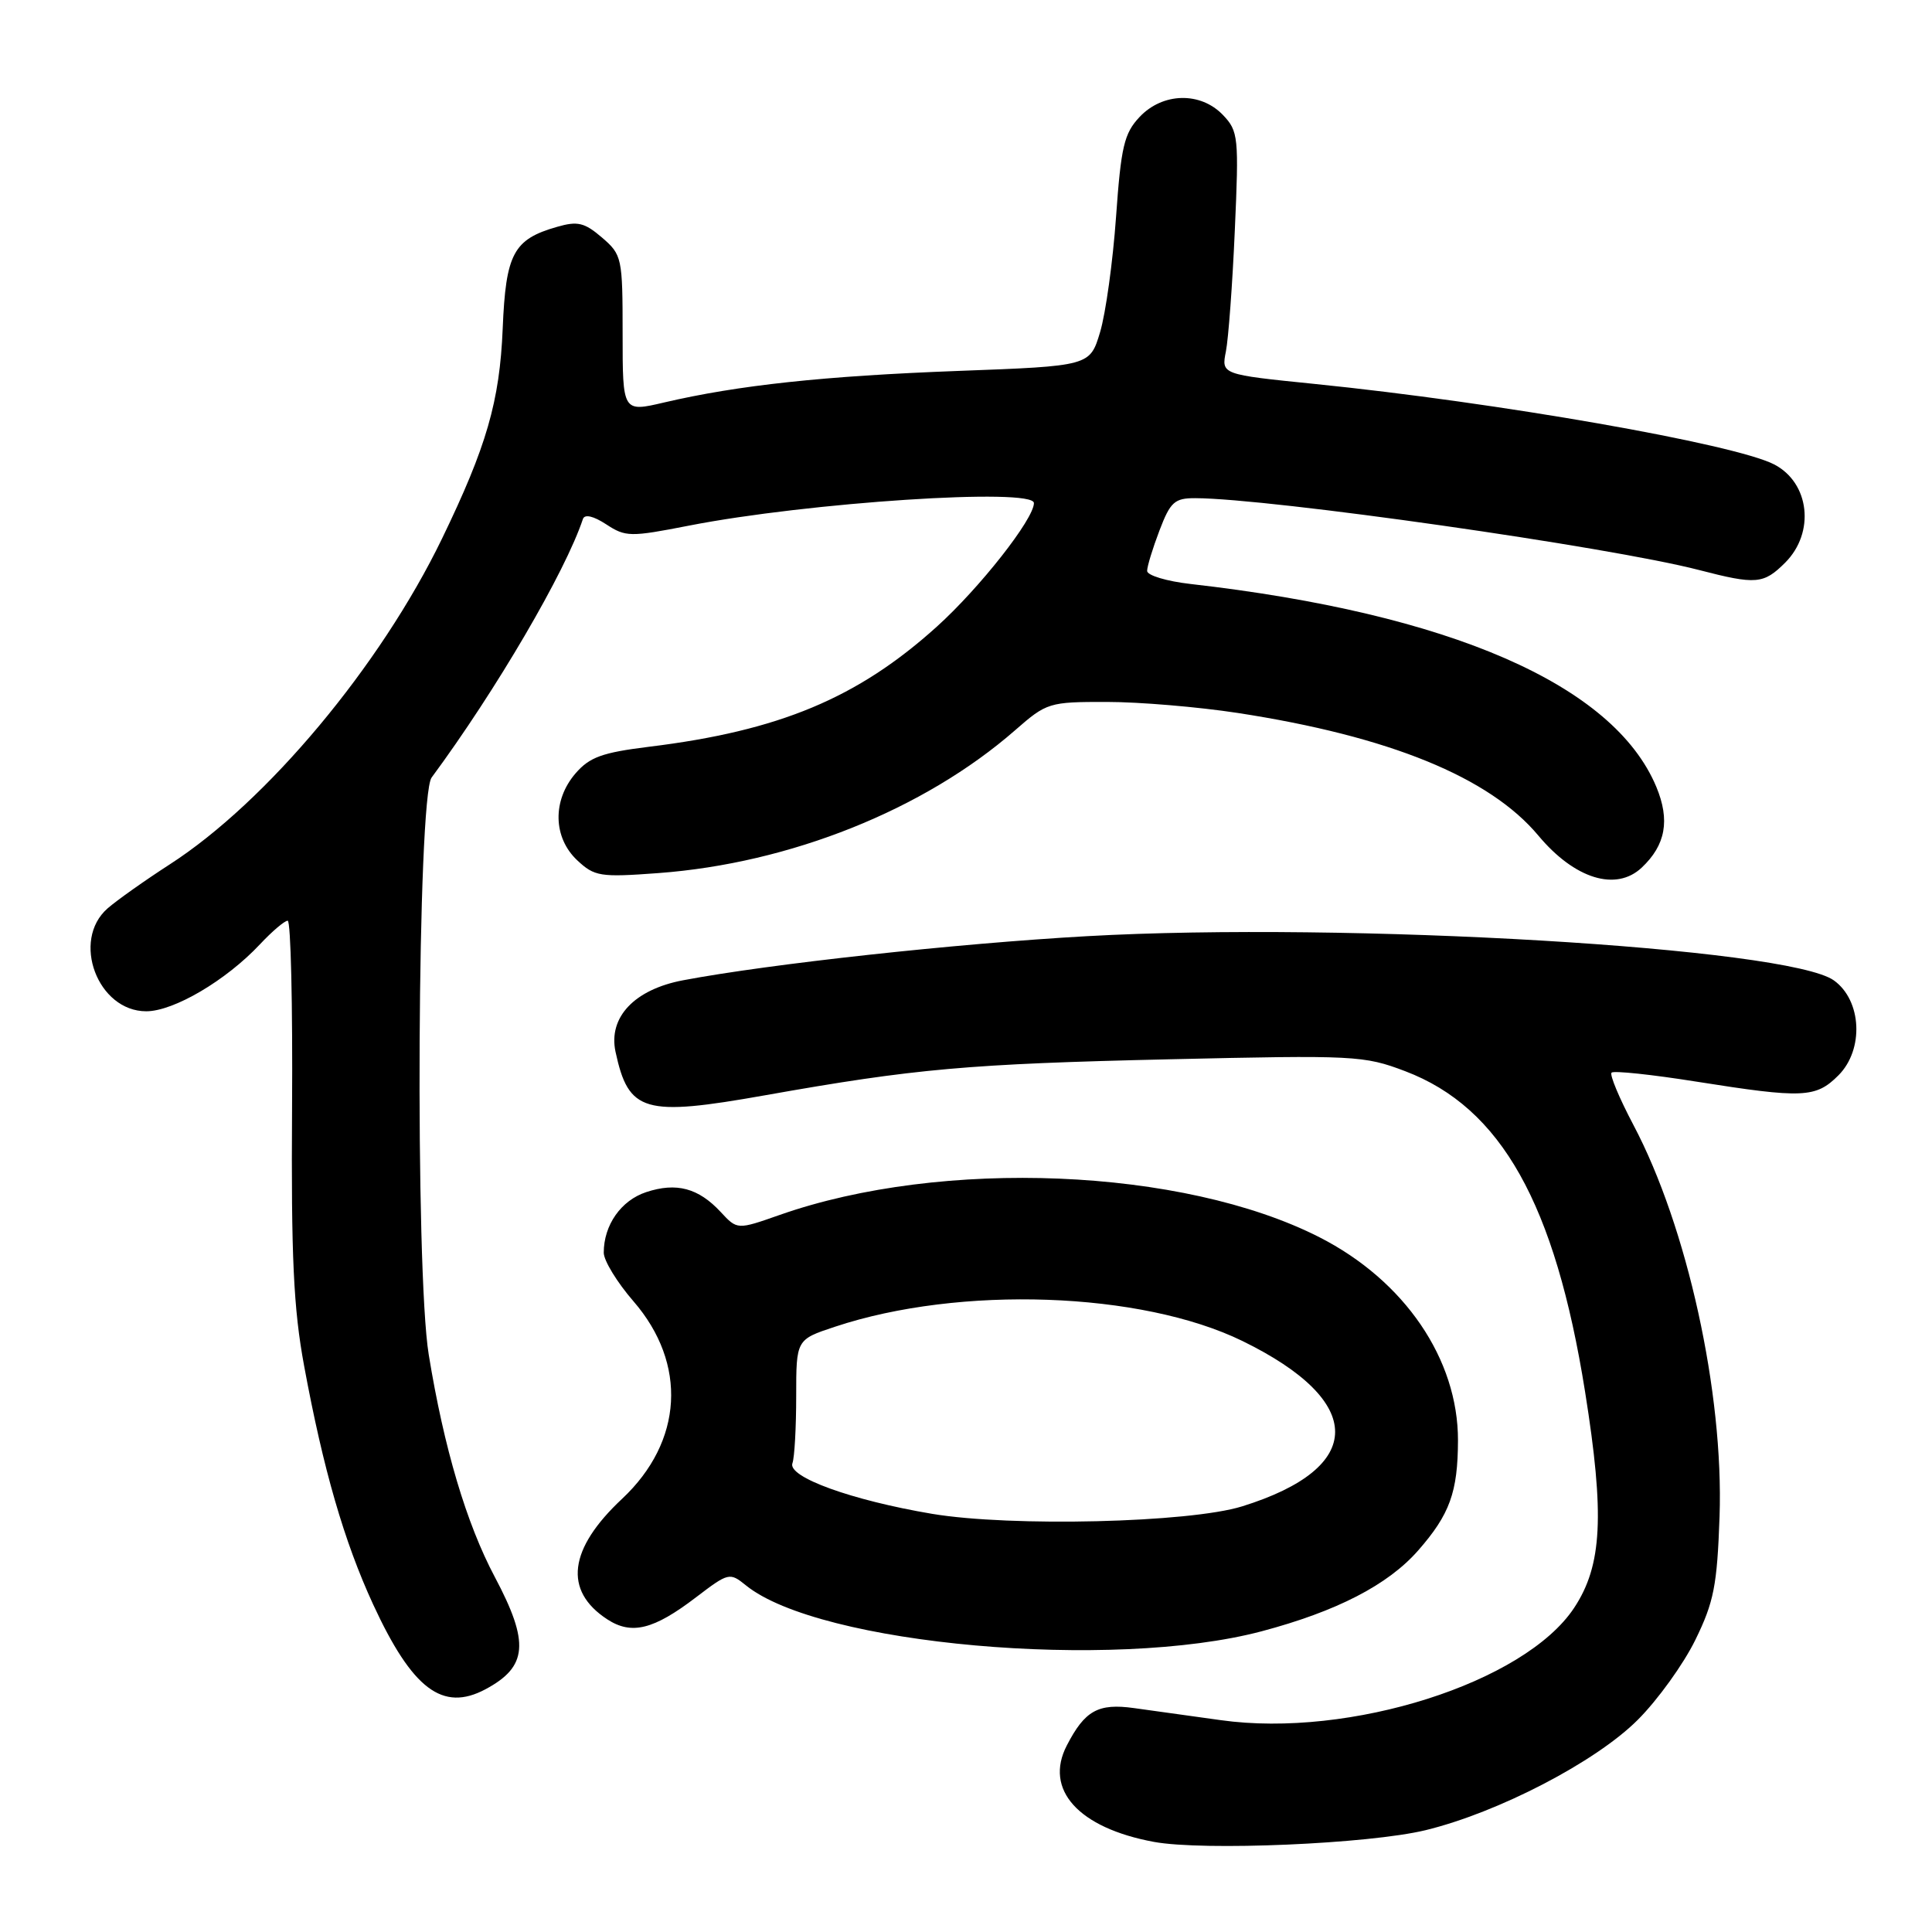 <?xml version="1.0" encoding="UTF-8" standalone="no"?>
<!DOCTYPE svg PUBLIC "-//W3C//DTD SVG 1.1//EN" "http://www.w3.org/Graphics/SVG/1.1/DTD/svg11.dtd" >
<svg xmlns="http://www.w3.org/2000/svg" xmlns:xlink="http://www.w3.org/1999/xlink" version="1.1" viewBox="0 0 256 256">
 <g >
 <path fill="currentColor"
d=" M 188.89 242.51 C 198.52 240.17 211.46 233.45 217.01 227.89 C 219.65 225.26 223.08 220.49 224.64 217.30 C 227.10 212.28 227.53 210.08 227.85 200.95 C 228.41 184.57 223.57 162.56 216.44 149.07 C 214.57 145.53 213.26 142.40 213.54 142.13 C 213.82 141.85 218.87 142.38 224.77 143.32 C 238.92 145.56 240.60 145.49 243.60 142.49 C 247.01 139.08 246.70 132.56 243.00 129.91 C 236.94 125.57 178.51 122.11 144.00 124.05 C 126.73 125.02 101.99 127.72 90.52 129.89 C 84.06 131.11 80.58 134.79 81.56 139.37 C 83.29 147.39 85.32 147.98 101.38 145.13 C 121.31 141.59 128.31 140.97 155.00 140.36 C 179.48 139.80 180.73 139.86 186.20 141.94 C 198.91 146.77 206.06 159.51 210.03 184.41 C 212.64 200.79 212.30 207.43 208.58 213.05 C 202.02 222.97 178.87 230.33 161.76 227.93 C 157.77 227.37 152.59 226.65 150.26 226.33 C 145.51 225.67 143.75 226.65 141.36 231.28 C 138.32 237.14 142.90 242.21 152.90 244.06 C 159.49 245.27 181.37 244.33 188.89 242.51 Z  M 64.32 223.84 C 69.92 220.85 70.19 217.67 65.57 208.97 C 61.81 201.89 58.83 191.89 56.81 179.50 C 54.98 168.34 55.30 105.60 57.19 103.03 C 65.71 91.50 74.91 75.78 77.24 68.77 C 77.47 68.10 78.63 68.37 80.33 69.48 C 82.90 71.16 83.51 71.17 91.28 69.65 C 107.06 66.56 137.00 64.60 137.00 66.66 C 137.00 68.77 129.82 77.90 124.14 83.03 C 113.65 92.50 103.26 96.84 86.00 98.95 C 79.79 99.72 78.12 100.32 76.25 102.49 C 73.18 106.06 73.28 110.97 76.47 113.98 C 78.78 116.14 79.50 116.26 87.22 115.69 C 104.69 114.40 122.47 107.28 134.52 96.75 C 138.69 93.10 139.01 93.00 146.65 93.01 C 150.97 93.01 158.78 93.67 164.00 94.47 C 184.09 97.56 197.37 102.97 203.85 110.73 C 208.64 116.46 214.13 118.16 217.53 114.97 C 220.71 111.98 221.31 108.68 219.47 104.26 C 213.82 90.73 192.18 81.30 157.75 77.38 C 154.59 77.02 152.00 76.24 152.00 75.65 C 152.00 75.05 152.74 72.64 153.64 70.28 C 155.08 66.50 155.64 66.00 158.39 66.01 C 168.29 66.04 213.25 72.45 225.13 75.53 C 232.70 77.49 233.68 77.41 236.55 74.55 C 240.53 70.56 239.79 63.98 235.09 61.54 C 229.83 58.82 198.47 53.33 174.16 50.87 C 161.83 49.62 161.83 49.62 162.44 46.56 C 162.77 44.88 163.31 37.65 163.62 30.50 C 164.17 18.18 164.09 17.38 162.06 15.25 C 159.09 12.13 154.06 12.24 150.99 15.51 C 148.95 17.68 148.54 19.44 147.88 28.76 C 147.46 34.67 146.51 41.52 145.77 44.00 C 144.42 48.50 144.42 48.50 126.96 49.15 C 109.15 49.82 97.81 51.04 88.00 53.33 C 82.50 54.62 82.50 54.62 82.50 44.23 C 82.50 34.15 82.42 33.76 79.77 31.48 C 77.45 29.49 76.54 29.27 73.81 30.06 C 68.03 31.71 67.02 33.60 66.61 43.54 C 66.21 53.19 64.47 59.18 58.57 71.37 C 50.40 88.24 35.36 106.23 22.50 114.53 C 19.20 116.66 15.49 119.29 14.25 120.37 C 9.41 124.62 12.94 134.00 19.38 134.00 C 23.02 134.00 29.96 129.91 34.44 125.13 C 36.05 123.41 37.71 122.00 38.12 122.00 C 38.53 122.00 38.79 133.14 38.70 146.75 C 38.57 166.60 38.89 173.38 40.30 181.00 C 42.83 194.70 45.60 204.26 49.45 212.61 C 54.64 223.83 58.65 226.86 64.32 223.84 Z  M 167.15 216.16 C 177.10 213.52 183.90 210.02 187.91 205.45 C 192.10 200.67 193.17 197.73 193.19 190.87 C 193.21 180.10 186.12 169.69 174.83 163.94 C 156.77 154.74 124.82 153.42 103.30 160.99 C 97.69 162.96 97.69 162.96 95.50 160.60 C 92.55 157.42 89.63 156.64 85.63 157.96 C 82.29 159.06 80.00 162.32 80.00 165.99 C 80.00 167.03 81.77 169.93 83.94 172.43 C 91.11 180.71 90.51 191.02 82.44 198.59 C 75.33 205.24 74.65 210.76 80.45 214.56 C 83.68 216.67 86.60 215.95 92.24 211.64 C 96.53 208.37 96.69 208.33 98.84 210.07 C 108.55 217.94 147.36 221.39 167.15 216.16 Z  M 123.50 200.59 C 112.88 198.80 104.34 195.72 105.00 193.89 C 105.28 193.13 105.50 189.12 105.50 185.00 C 105.50 177.50 105.50 177.50 110.64 175.80 C 127.19 170.30 151.24 171.15 164.63 177.69 C 181.02 185.70 181.00 194.50 164.59 199.60 C 157.58 201.78 133.95 202.34 123.50 200.59 Z "/>
</g>
</svg>